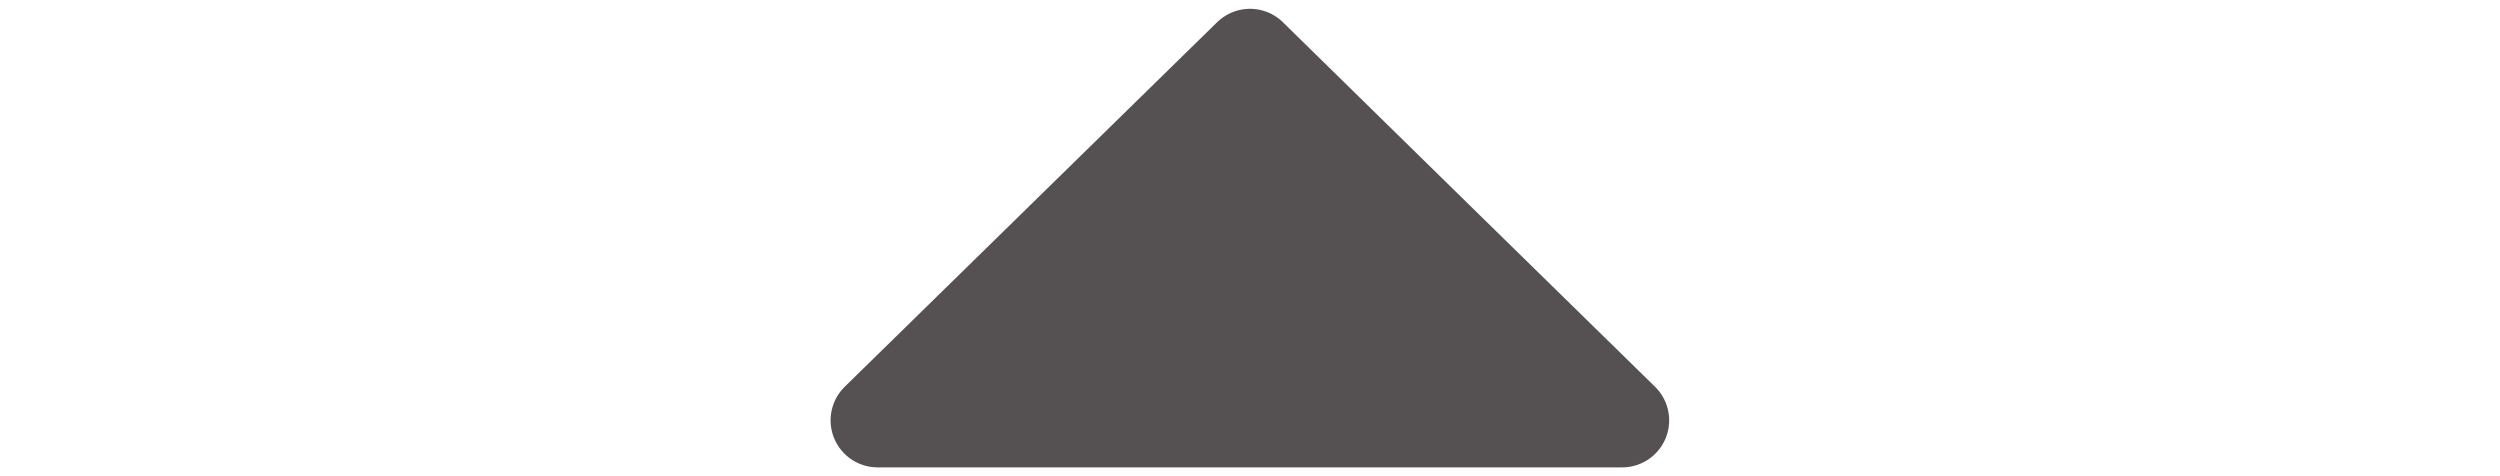 <?xml version="1.0" encoding="UTF-8" standalone="no"?>
<!-- Created with Inkscape (http://www.inkscape.org/) -->

<svg
   xmlns:dc="http://purl.org/dc/elements/1.1/"
   xmlns:cc="http://creativecommons.org/ns#"
   xmlns:rdf="http://www.w3.org/1999/02/22-rdf-syntax-ns#"
   xmlns:svg="http://www.w3.org/2000/svg"
   xmlns="http://www.w3.org/2000/svg"
   xmlns:sodipodi="http://sodipodi.sourceforge.net/DTD/sodipodi-0.dtd"
   xmlns:inkscape="http://www.inkscape.org/namespaces/inkscape"
   id="svg3669"
   version="1.1"
   inkscape:version="0.48.2 r9819"
   width="21"
   height="4"
   sodipodi:docname="desc.svg">
  <defs
     id="defs3673" />
  <sodipodi:namedview
     pagecolor="#ffffff"
     bordercolor="#666666"
     borderopacity="1"
     objecttolerance="10"
     gridtolerance="10"
     guidetolerance="10"
     inkscape:pageopacity="0"
     inkscape:pageshadow="2"
     inkscape:window-width="1680"
     inkscape:window-height="994"
     id="namedview3671"
     showgrid="false"
     inkscape:zoom="20.619048"
     inkscape:cx="4.3163972"
     inkscape:cy="1.539261"
     inkscape:window-x="0"
     inkscape:window-y="34"
     inkscape:window-maximized="1"
     inkscape:current-layer="svg3669" />
  <path
     style="color:#000000;fill:#555152;fill-opacity:1;fill-rule:nonzero;stroke:#555152;stroke-width:0.79;stroke-linecap:round;stroke-linejoin:round;stroke-miterlimit:4;stroke-opacity:1;stroke-dasharray:none;marker:none;visibility:visible;display:inline;overflow:visible;enable-background:accumulate"
     inkscape:transform-center-y="-0.75464473"
     d="m 10.5,0.469 -1.564,1.531 -1.564,1.531 3.127,0 3.127,0 -1.564,-1.531 z"
     id="path4484"
     inkscape:connector-curvature="0" />
</svg>
